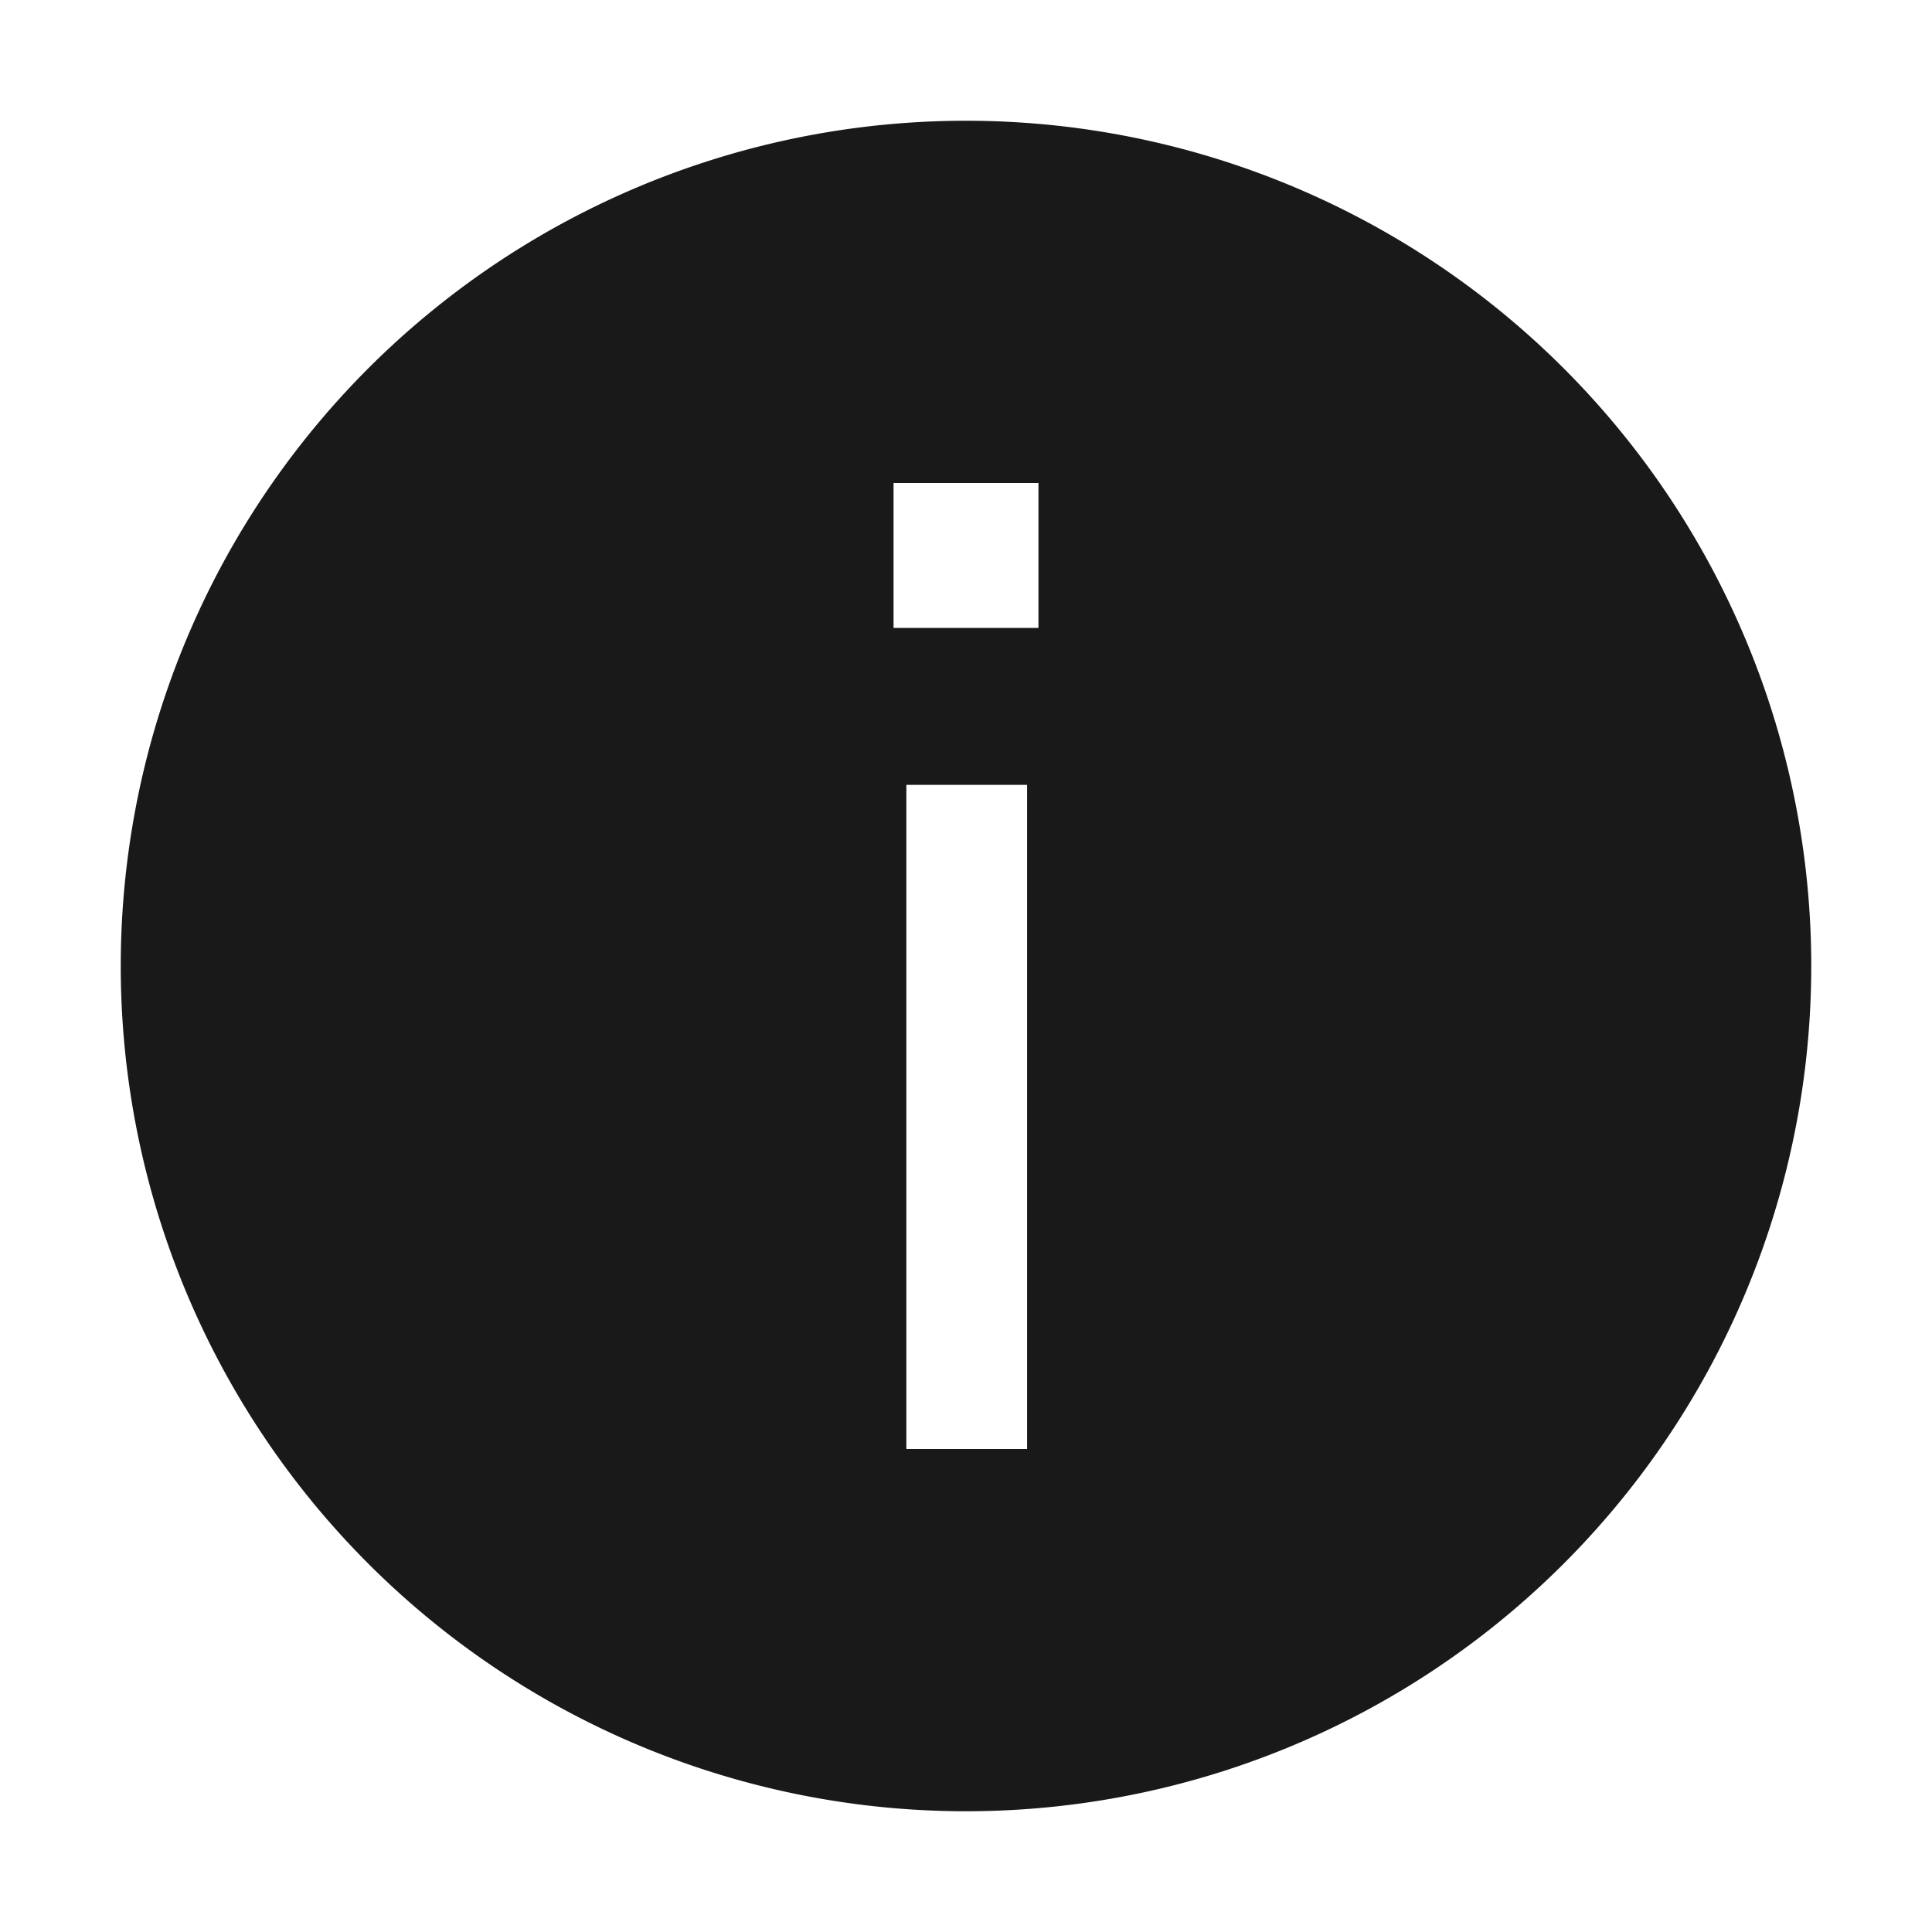 <svg xmlns="http://www.w3.org/2000/svg" width="16" height="16" fill="none" viewBox="0 0 16 16">
  <path fill="#000" fill-opacity=".9" d="M8 15A7 7 0 1 1 8 1a7 7 0 0 1 0 14ZM7.4 4v1.2h1.2V4H7.4Zm.106 2.5V12h1V6.5h-1Z"/>
</svg>

